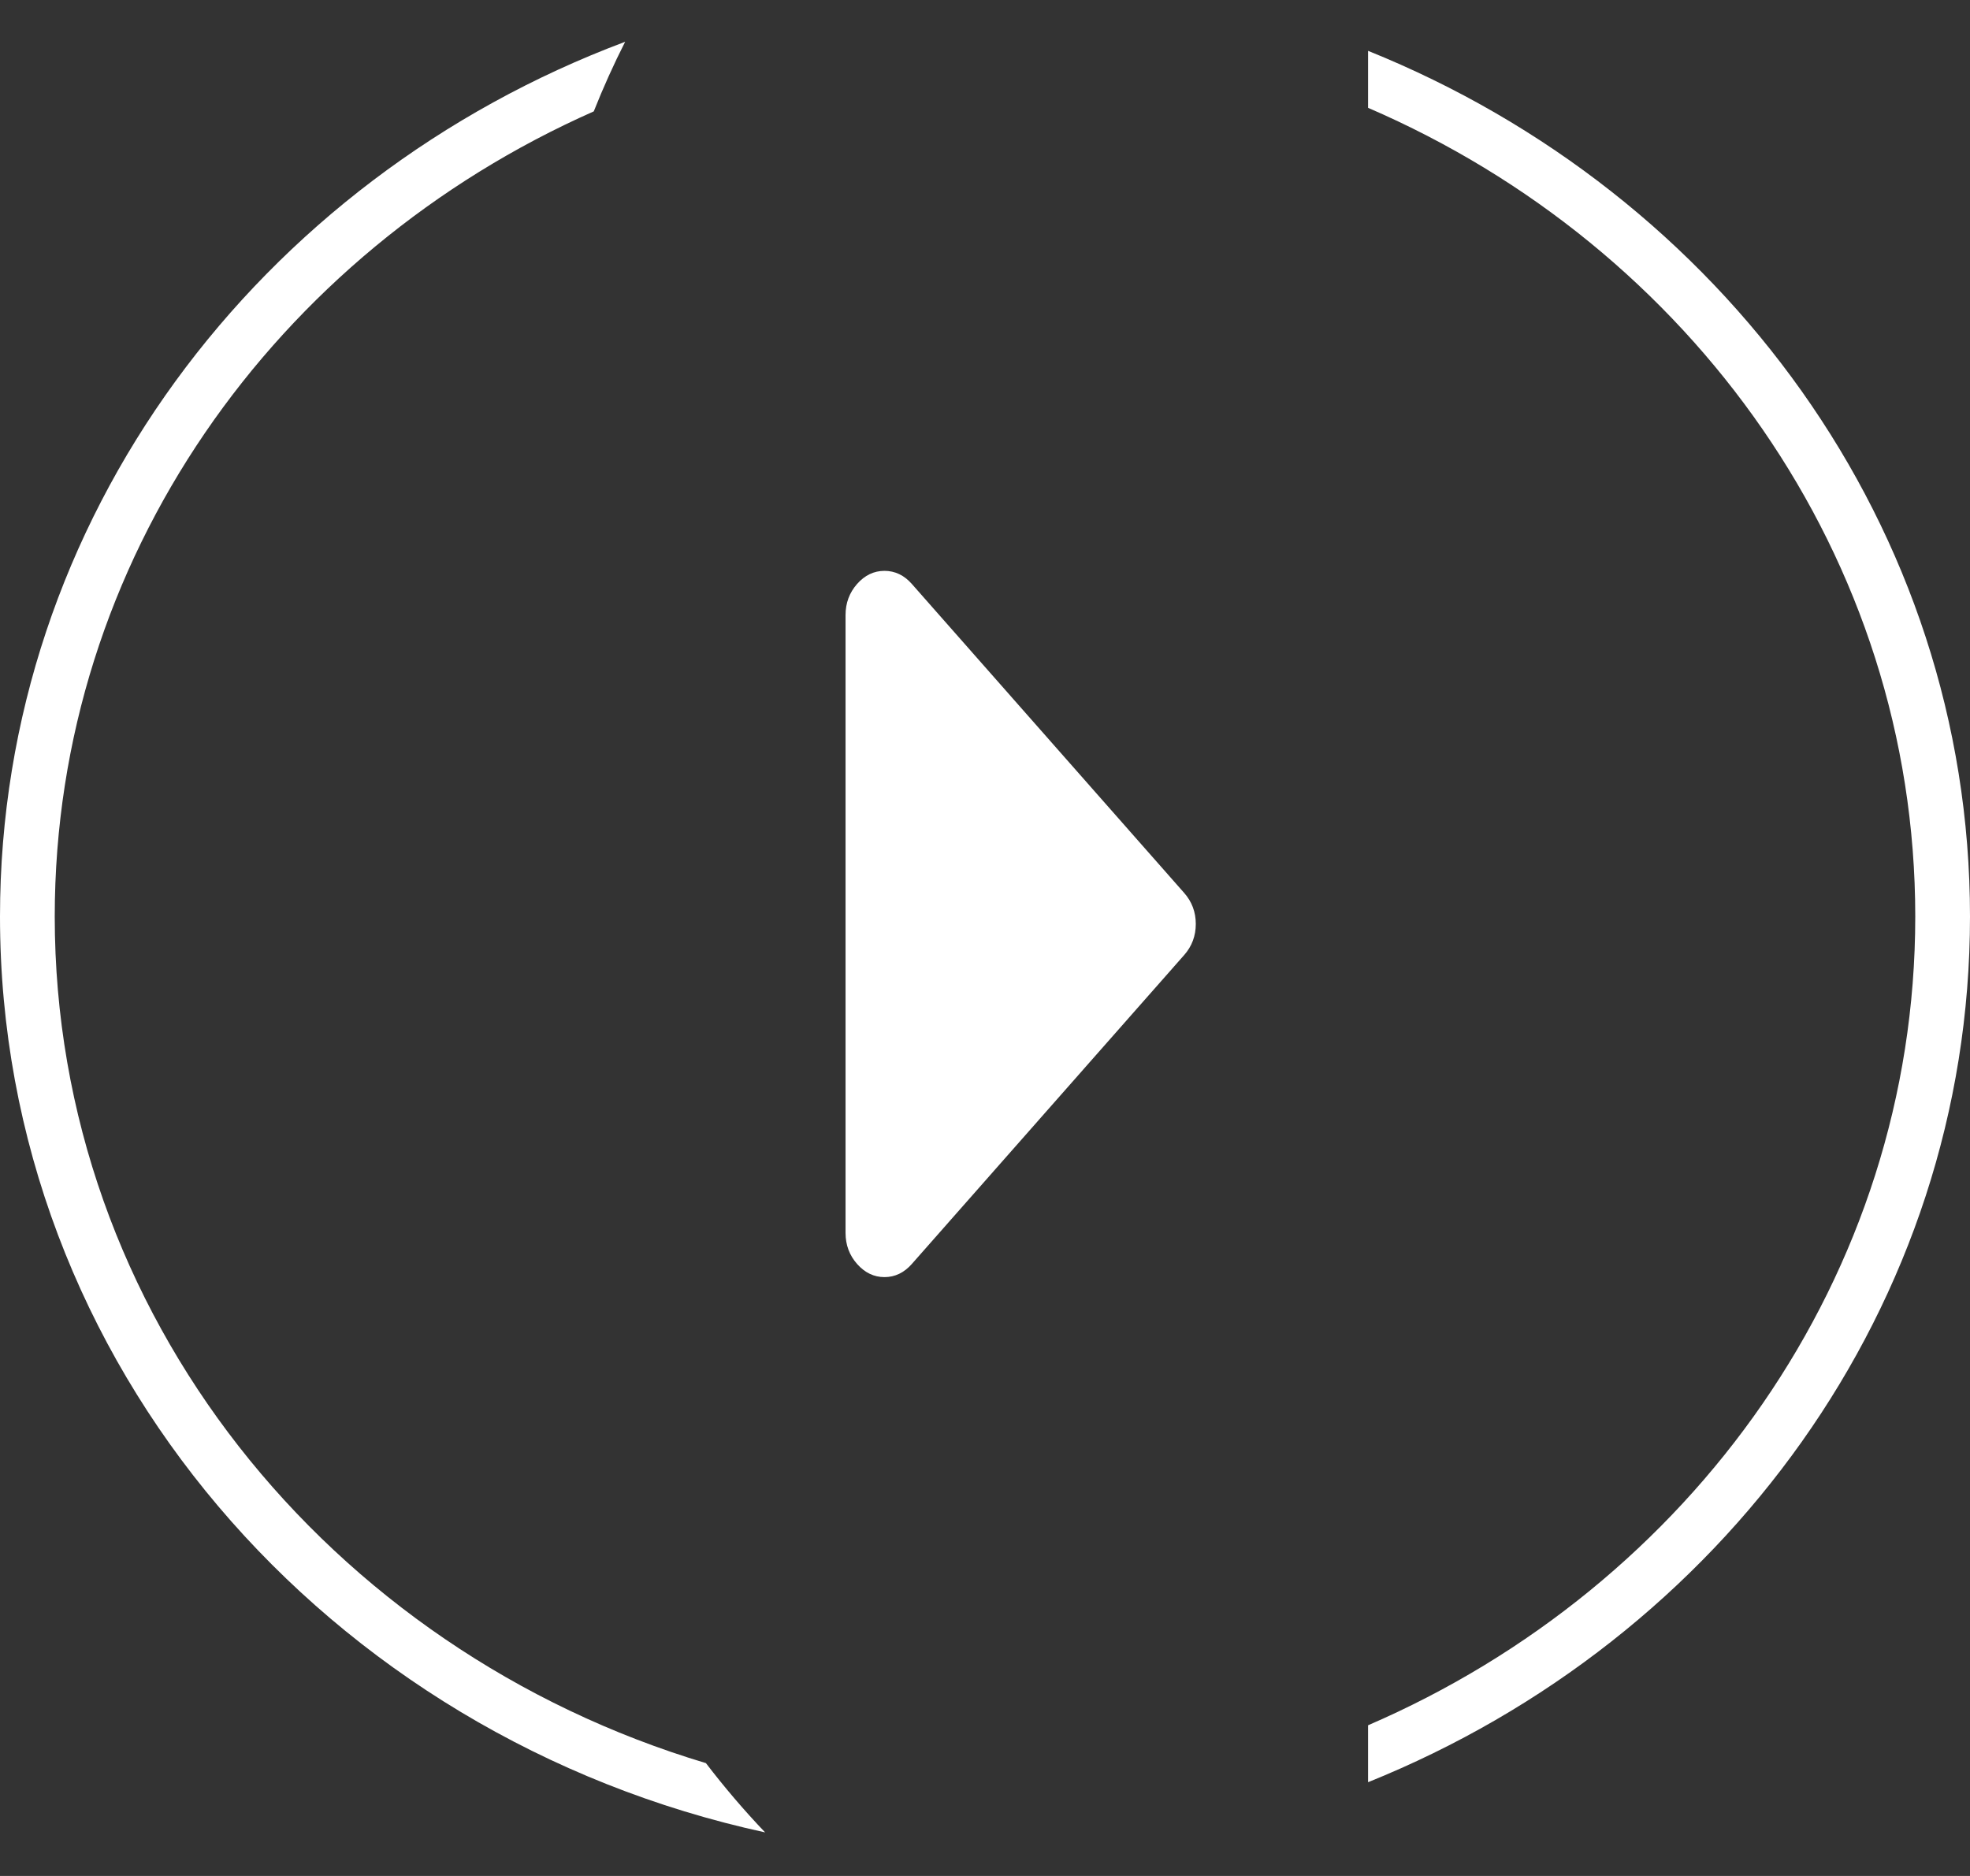 <svg width="42px" height="40px" viewBox="0 0 42 40" version="1.1" xmlns="http://www.w3.org/2000/svg" xmlns:xlink="http://www.w3.org/1999/xlink">
    <rect x="0" y="0" width="42" height="40" fill="#333333" stroke="none"/>
    <!-- Generator: Sketch 50.2 (55047) - http://www.bohemiancoding.com/sketch -->
    <desc>Created with Sketch.</desc>
    <defs></defs>
    <g id="Guidelines" stroke="none" stroke-width="1" fill="none" fill-rule="evenodd">
        <g id="Buttons" transform="translate(-327, -459)">
            <g id="previous-btn" transform="translate(327, 460)">
                <g id="icon" transform="translate(21, 19) scale(-1, 1) rotate(-450) translate(-21, -19) translate(2, -2)">
                    <path d="M-0.071,25.688 C0.397,26.135 0.891,26.556 1.406,26.95 C3.817,34.997 10.987,40.833 19.457,40.833 C27.063,40.833 33.621,36.127 36.625,29.341 C37.131,29.14 37.626,28.917 38.109,28.672 C35.186,36.475 27.937,42 19.457,42 C9.932,42 1.96,35.029 -0.071,25.688 Z M0.999,12.833 C4.038,5.292 11.158,-2.22044605e-14 19.457,-2.22044605e-14 C27.757,-2.22044605e-14 34.877,5.292 37.916,12.833 L36.701,12.833 C33.733,5.953 27.128,1.167 19.457,1.167 C11.787,1.167 5.182,5.953 2.213,12.833 L0.999,12.833 Z" id="Combined-Shape" fill="#FFFFFF" fill-rule="nonzero" transform="translate(19, 21) rotate(-360) translate(-19, -21) "></path>
                    <g transform="translate(7, 8)">
                        <g id="slider" transform="translate(4, 8.4)" fill="#FFFFFF" fill-rule="nonzero">
                            <g id="sort-down" transform="translate(8.299, 3.84) rotate(-180) translate(-8.299, -3.84) translate(0.77, 0.107)">
                                <path d="M14.779,0.246 C14.593,0.082 14.372,3.55271368e-15 14.118,3.55271368e-15 L0.941,3.55271368e-15 C0.686,3.55271368e-15 0.466,0.082 0.279,0.246 C0.093,0.411 -7.10542736e-15,0.605 -7.10542736e-15,0.83 C-7.10542736e-15,1.054 0.093,1.249 0.279,1.413 L6.868,7.22 C7.054,7.384 7.275,7.467 7.529,7.467 C7.784,7.467 8.005,7.384 8.191,7.22 L14.779,1.413 C14.965,1.249 15.059,1.054 15.059,0.83 C15.059,0.605 14.965,0.411 14.779,0.246 Z" id="Shape"></path>
                            </g>
                        </g>
                        <rect id="bound" x="0" y="0" width="24" height="25.2"></rect>
                    </g>
                </g>
            </g>
        </g>
    </g>
</svg>